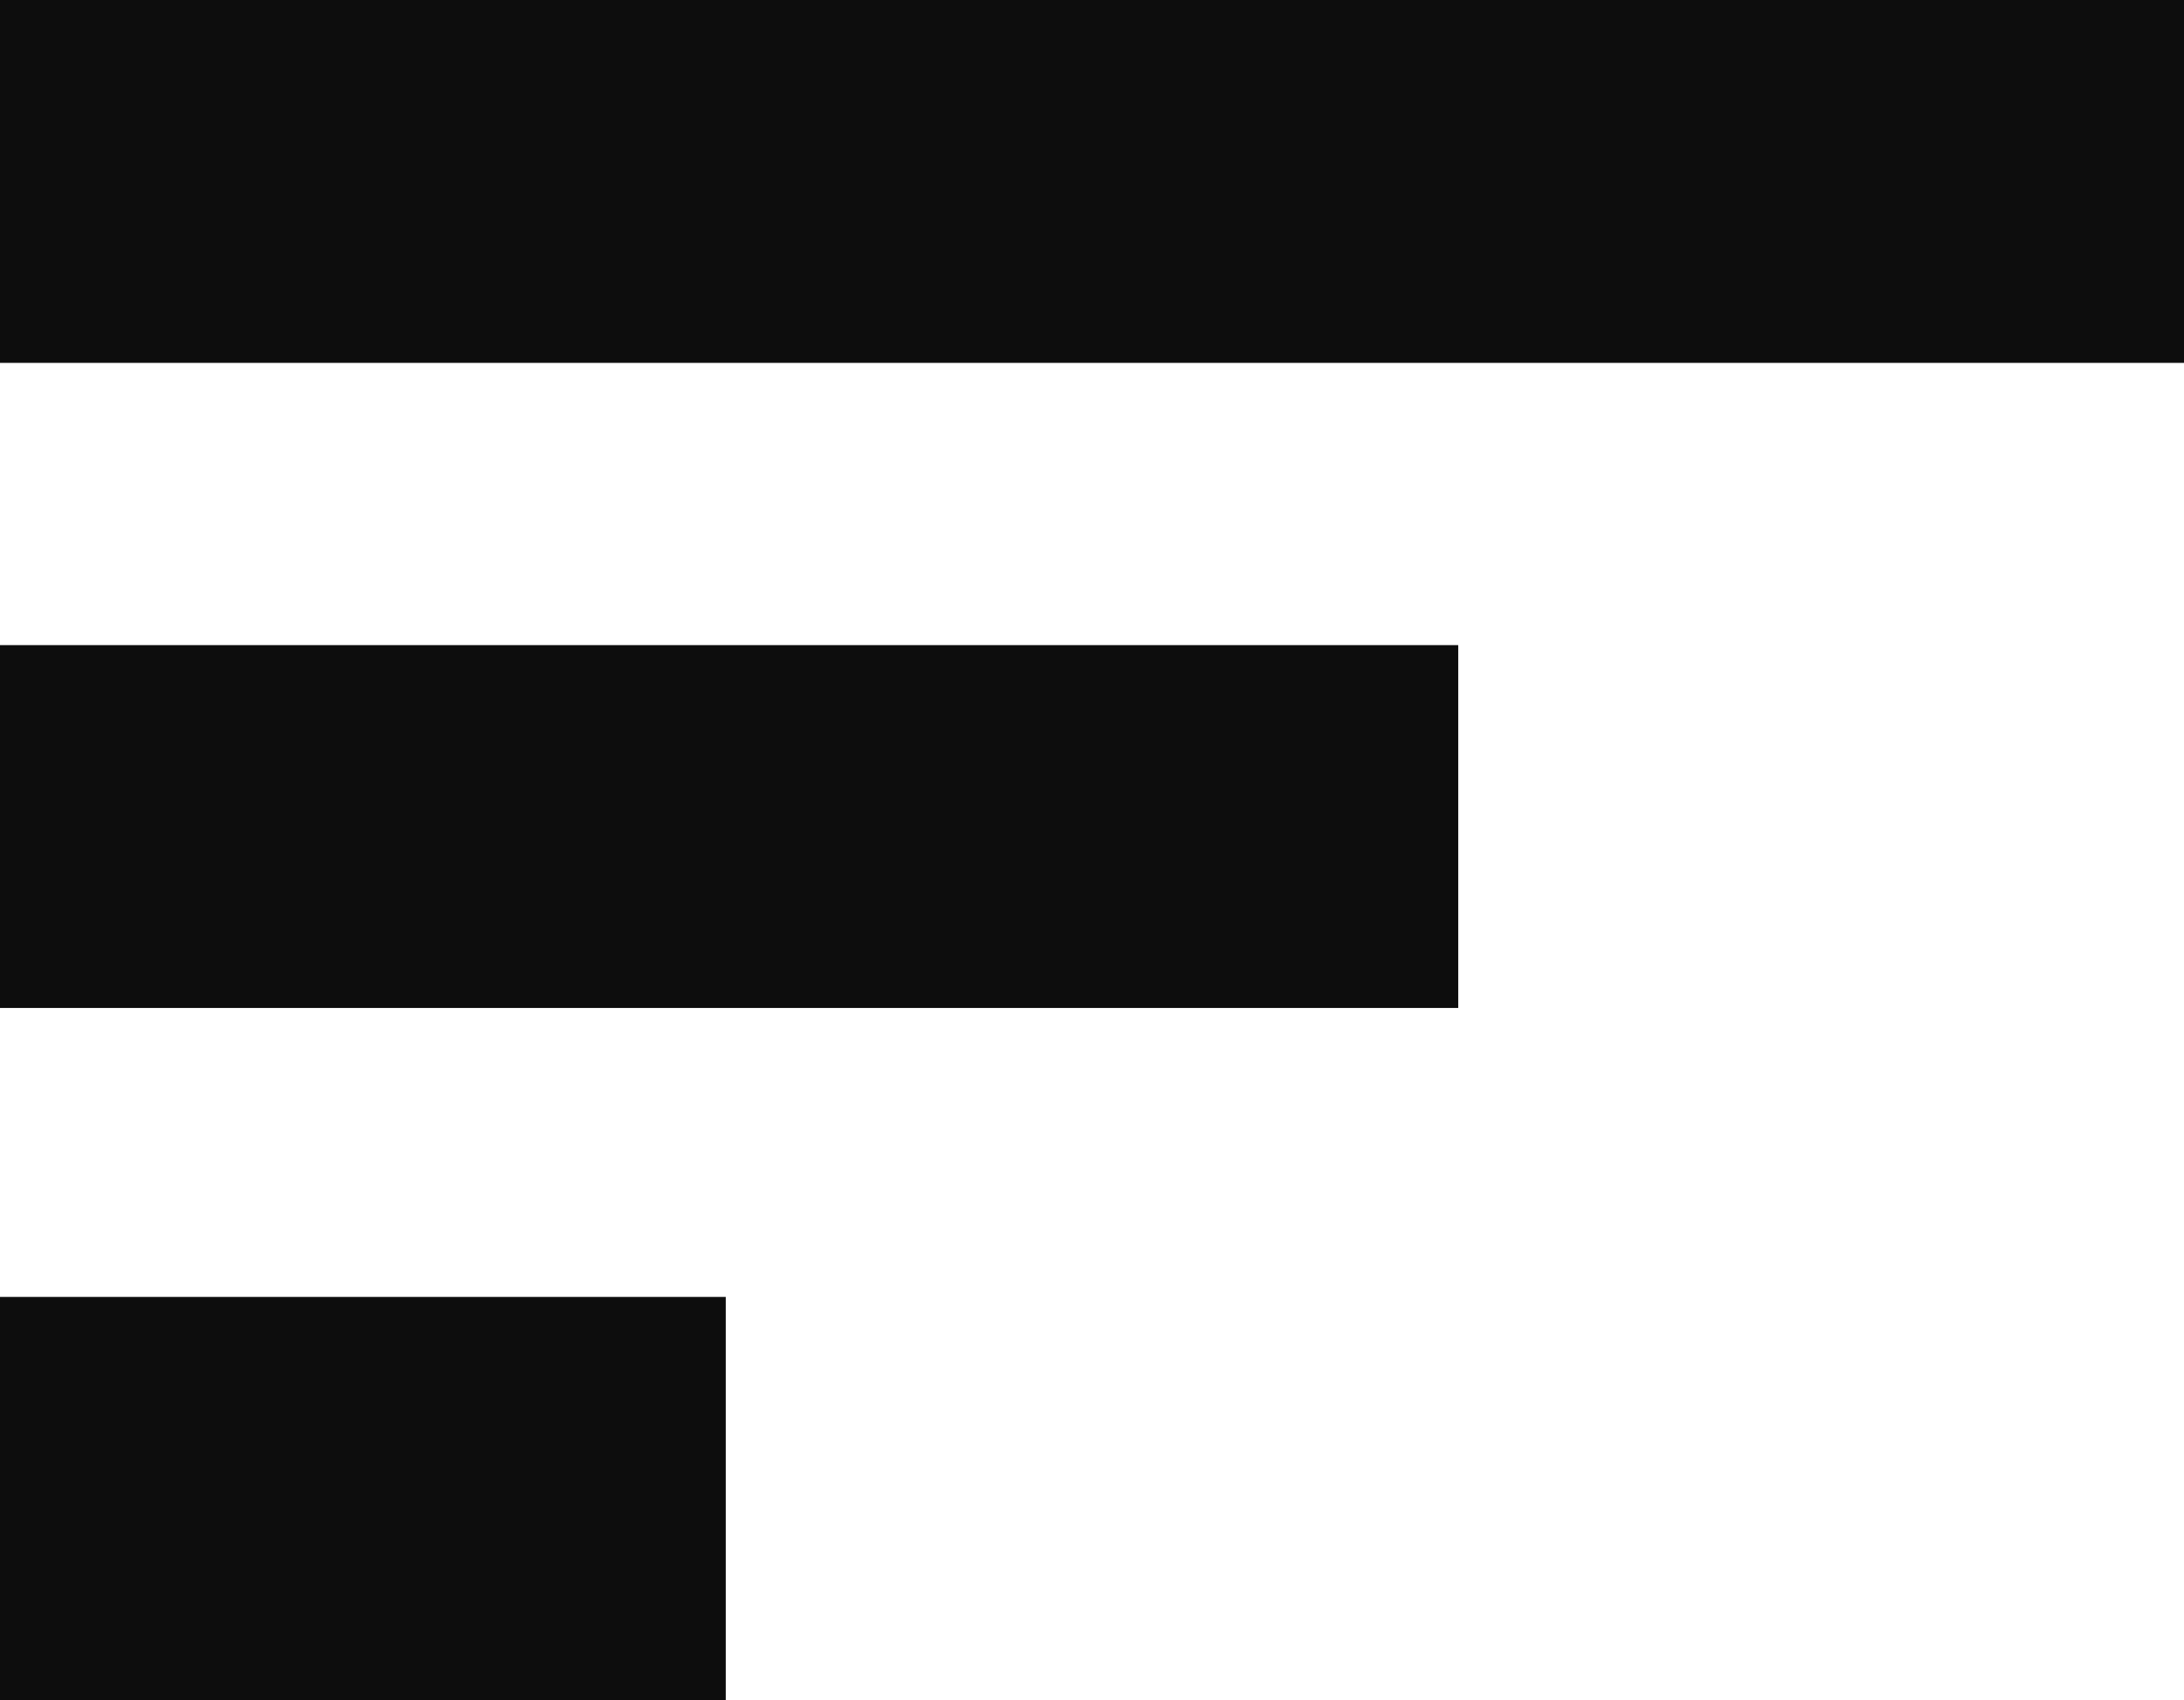 <svg xmlns="http://www.w3.org/2000/svg" width="325" height="253" viewBox="0 0 325 253">
  <defs>
    <style>
      .cls-1 {
        fill: #0d0d0d;
      }
    </style>
  </defs>
  <g id="Grupo_65" data-name="Grupo 65" transform="translate(1389 1102)">
    <g id="Grupo_64" data-name="Grupo 64" transform="translate(-1502 -1071)">
      <rect id="Rectángulo_469" data-name="Rectángulo 469" class="cls-1" width="108" height="60" transform="translate(113 162)"/>
      <rect id="Rectángulo_471" data-name="Rectángulo 471" class="cls-1" width="325" height="54" transform="translate(113 -31)"/>
      <rect id="Rectángulo_470" data-name="Rectángulo 470" class="cls-1" width="217" height="54" transform="translate(113 65)"/>
    </g>
  </g>
</svg>
